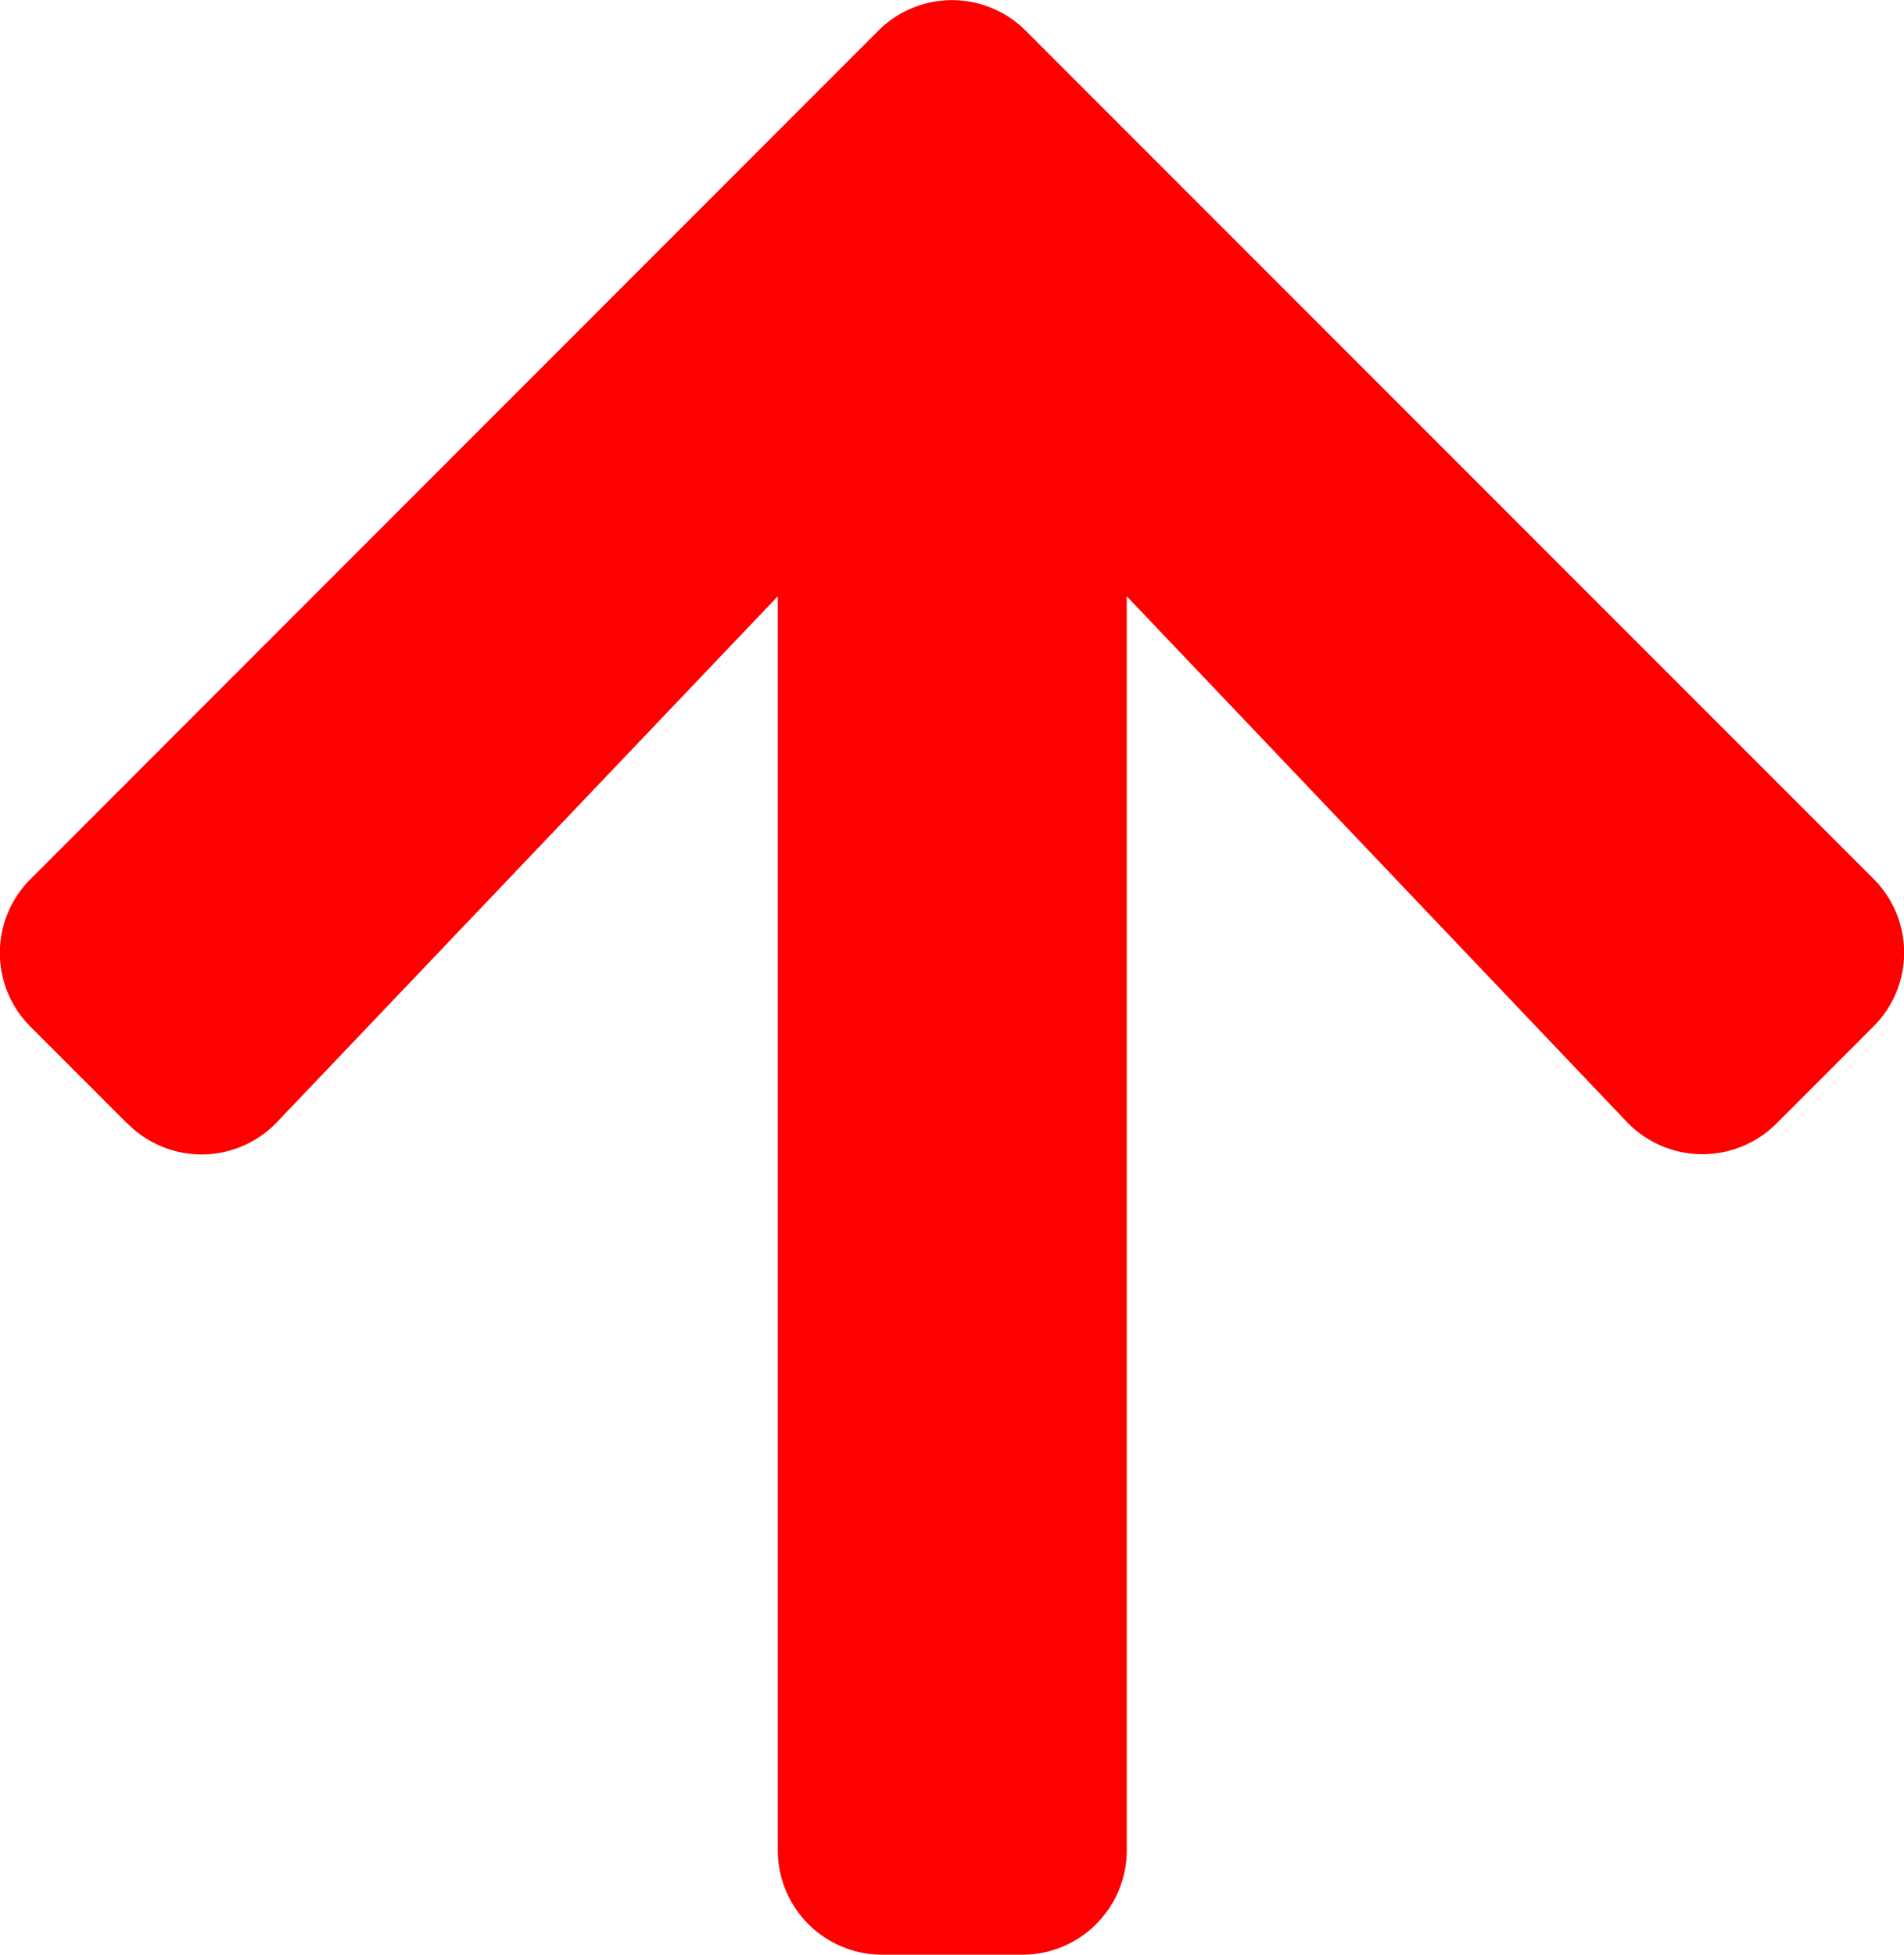 <svg xmlns="http://www.w3.org/2000/svg" width="6.82" height="6.999" viewBox="0 0 6.82 6.999">
  <path id="Icon_awesome-arrow-up" data-name="Icon awesome-arrow-up" d="M.854,6.27.507,5.923a.373.373,0,0,1,0-.53L3.542,2.357a.373.373,0,0,1,.53,0L7.107,5.392a.373.373,0,0,1,0,.53l-.347.347a.375.375,0,0,1-.536-.006L4.433,4.381V8.87a.374.374,0,0,1-.375.375h-.5a.374.374,0,0,1-.375-.375V4.381L1.39,6.263a.373.373,0,0,1-.536.006Z" transform="translate(-0.397 -2.246)" fill="red"/>
</svg>
